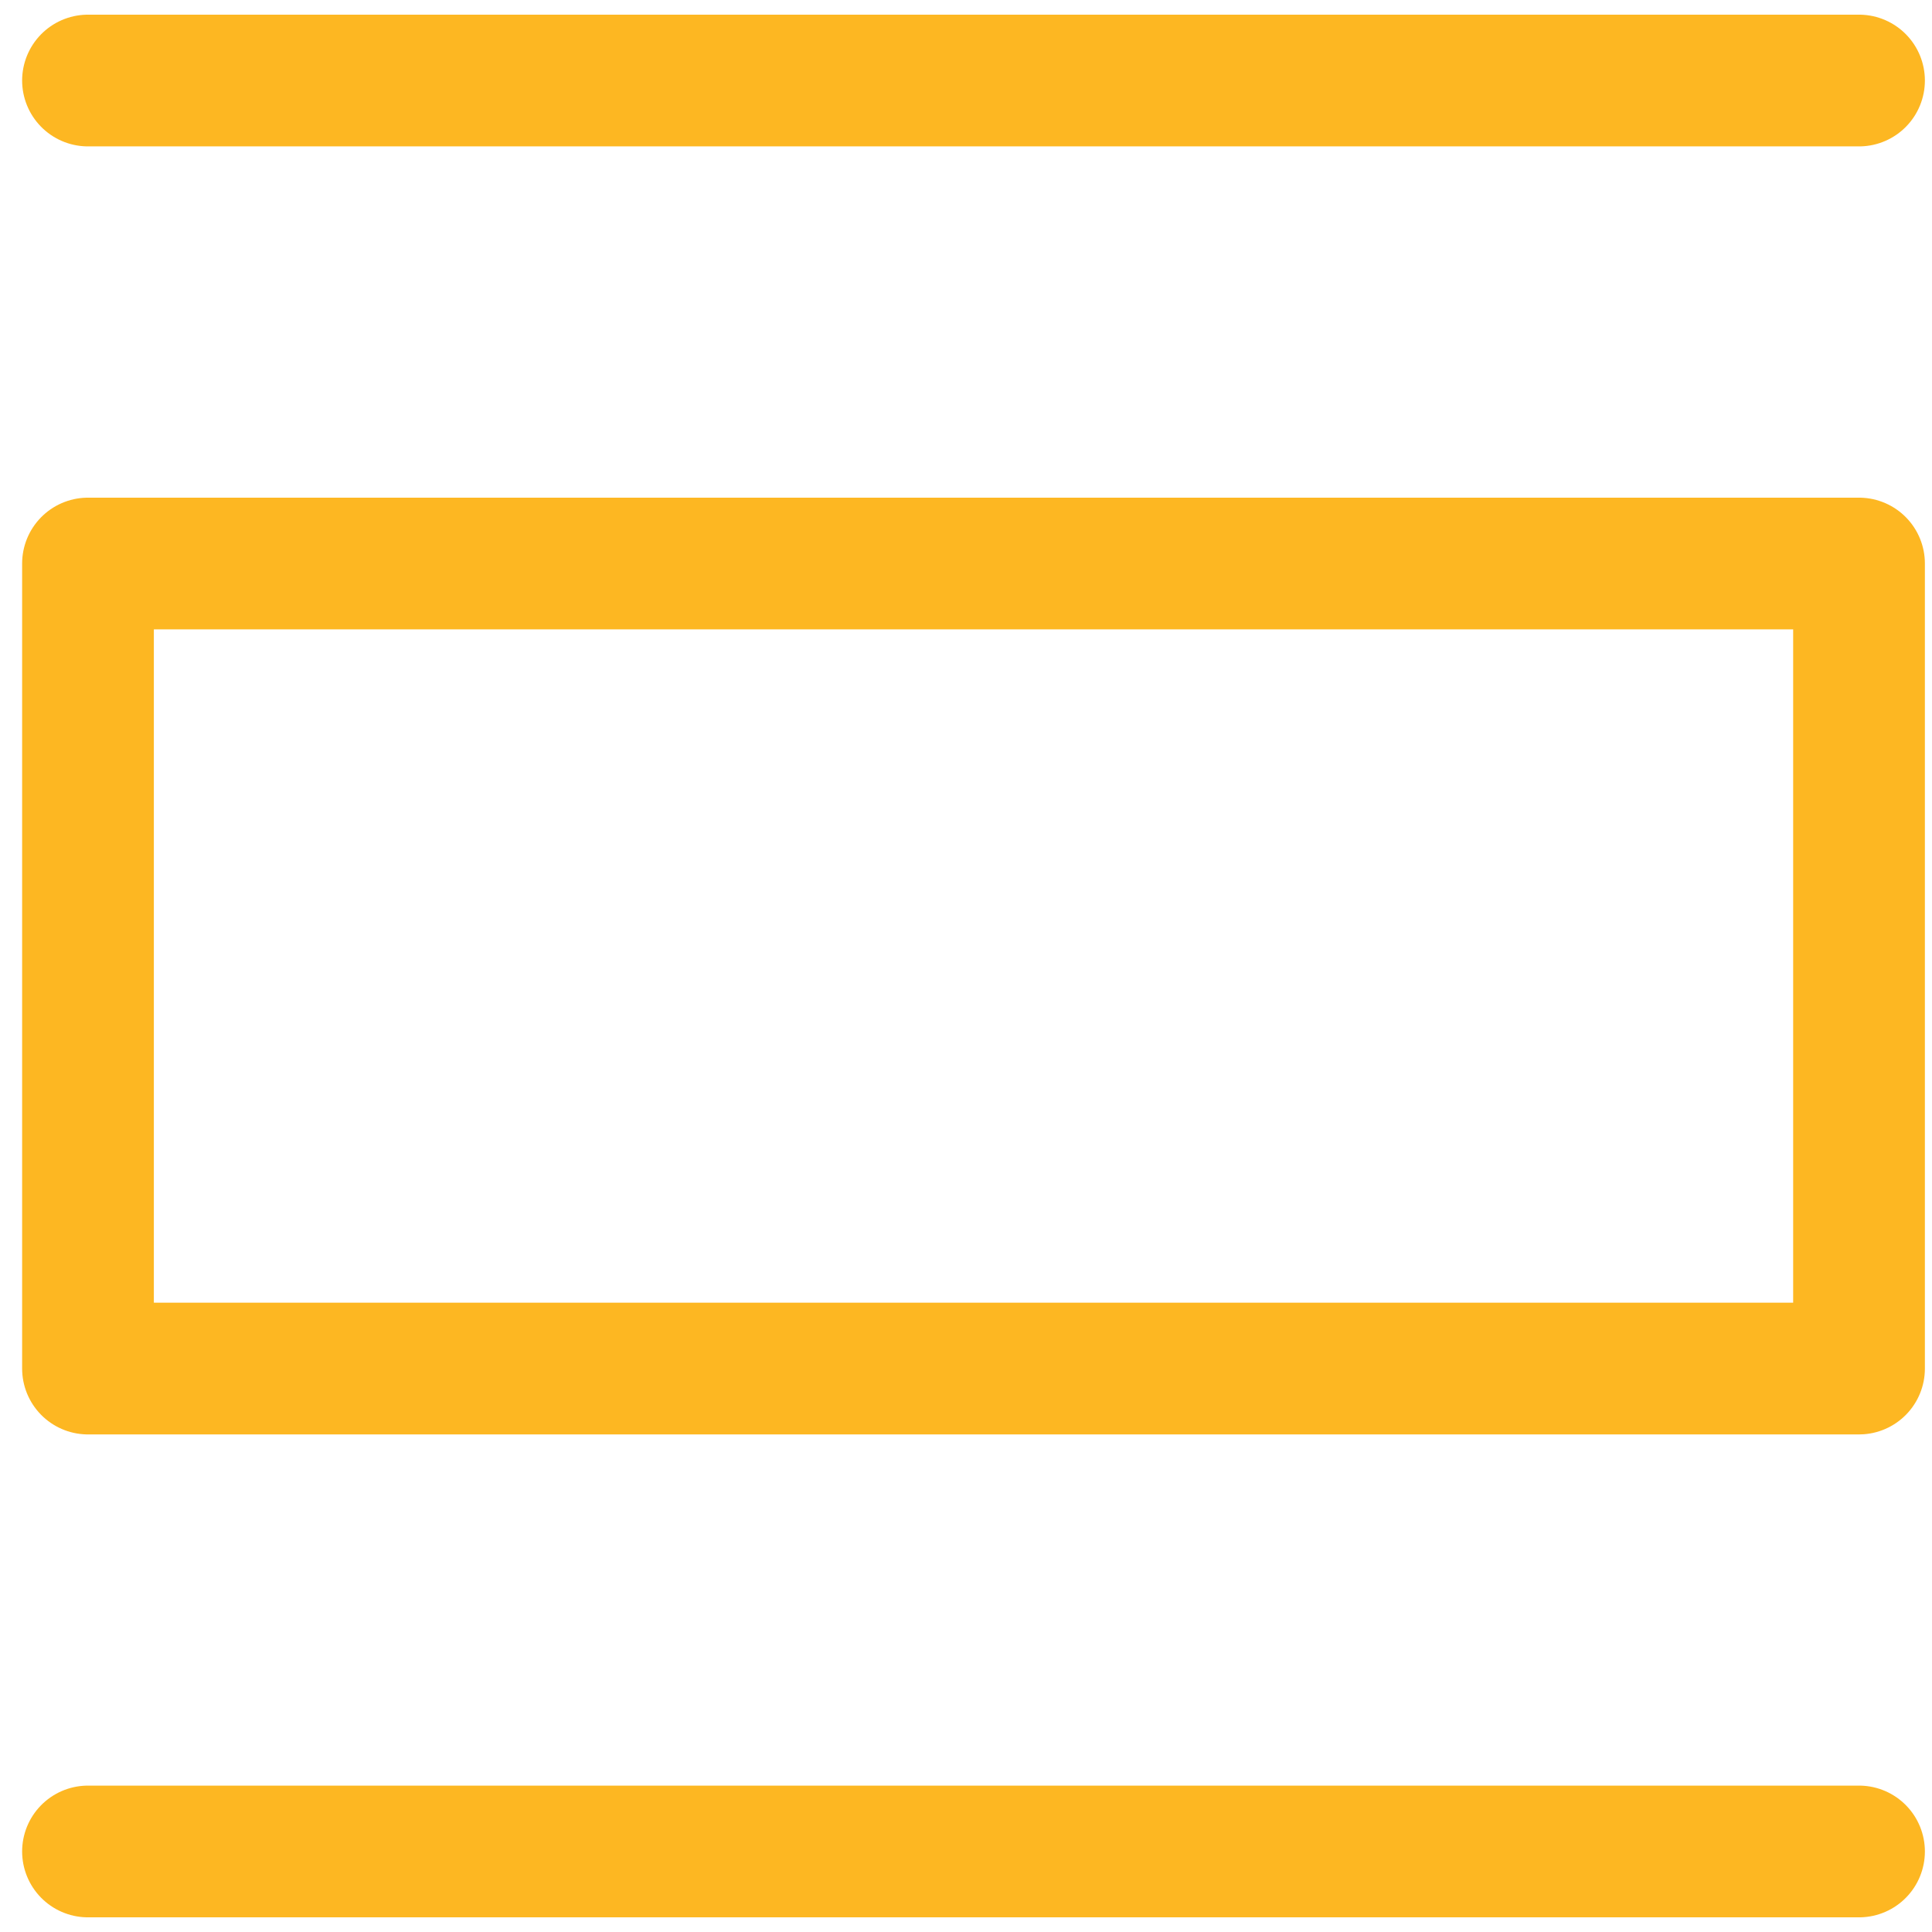 <svg width="22" height="22" viewBox="0 0 22 22" xmlns="http://www.w3.org/2000/svg">
    <g stroke="#FDB722" stroke-width="1.5" fill="none" fill-rule="evenodd" stroke-linecap="round" stroke-linejoin="round">
        <path d="M1.002 6.417h20.167v9.167H1.002zM1.002.917h20.167M1.002 21.083h20.167"/>
    </g>
</svg>

